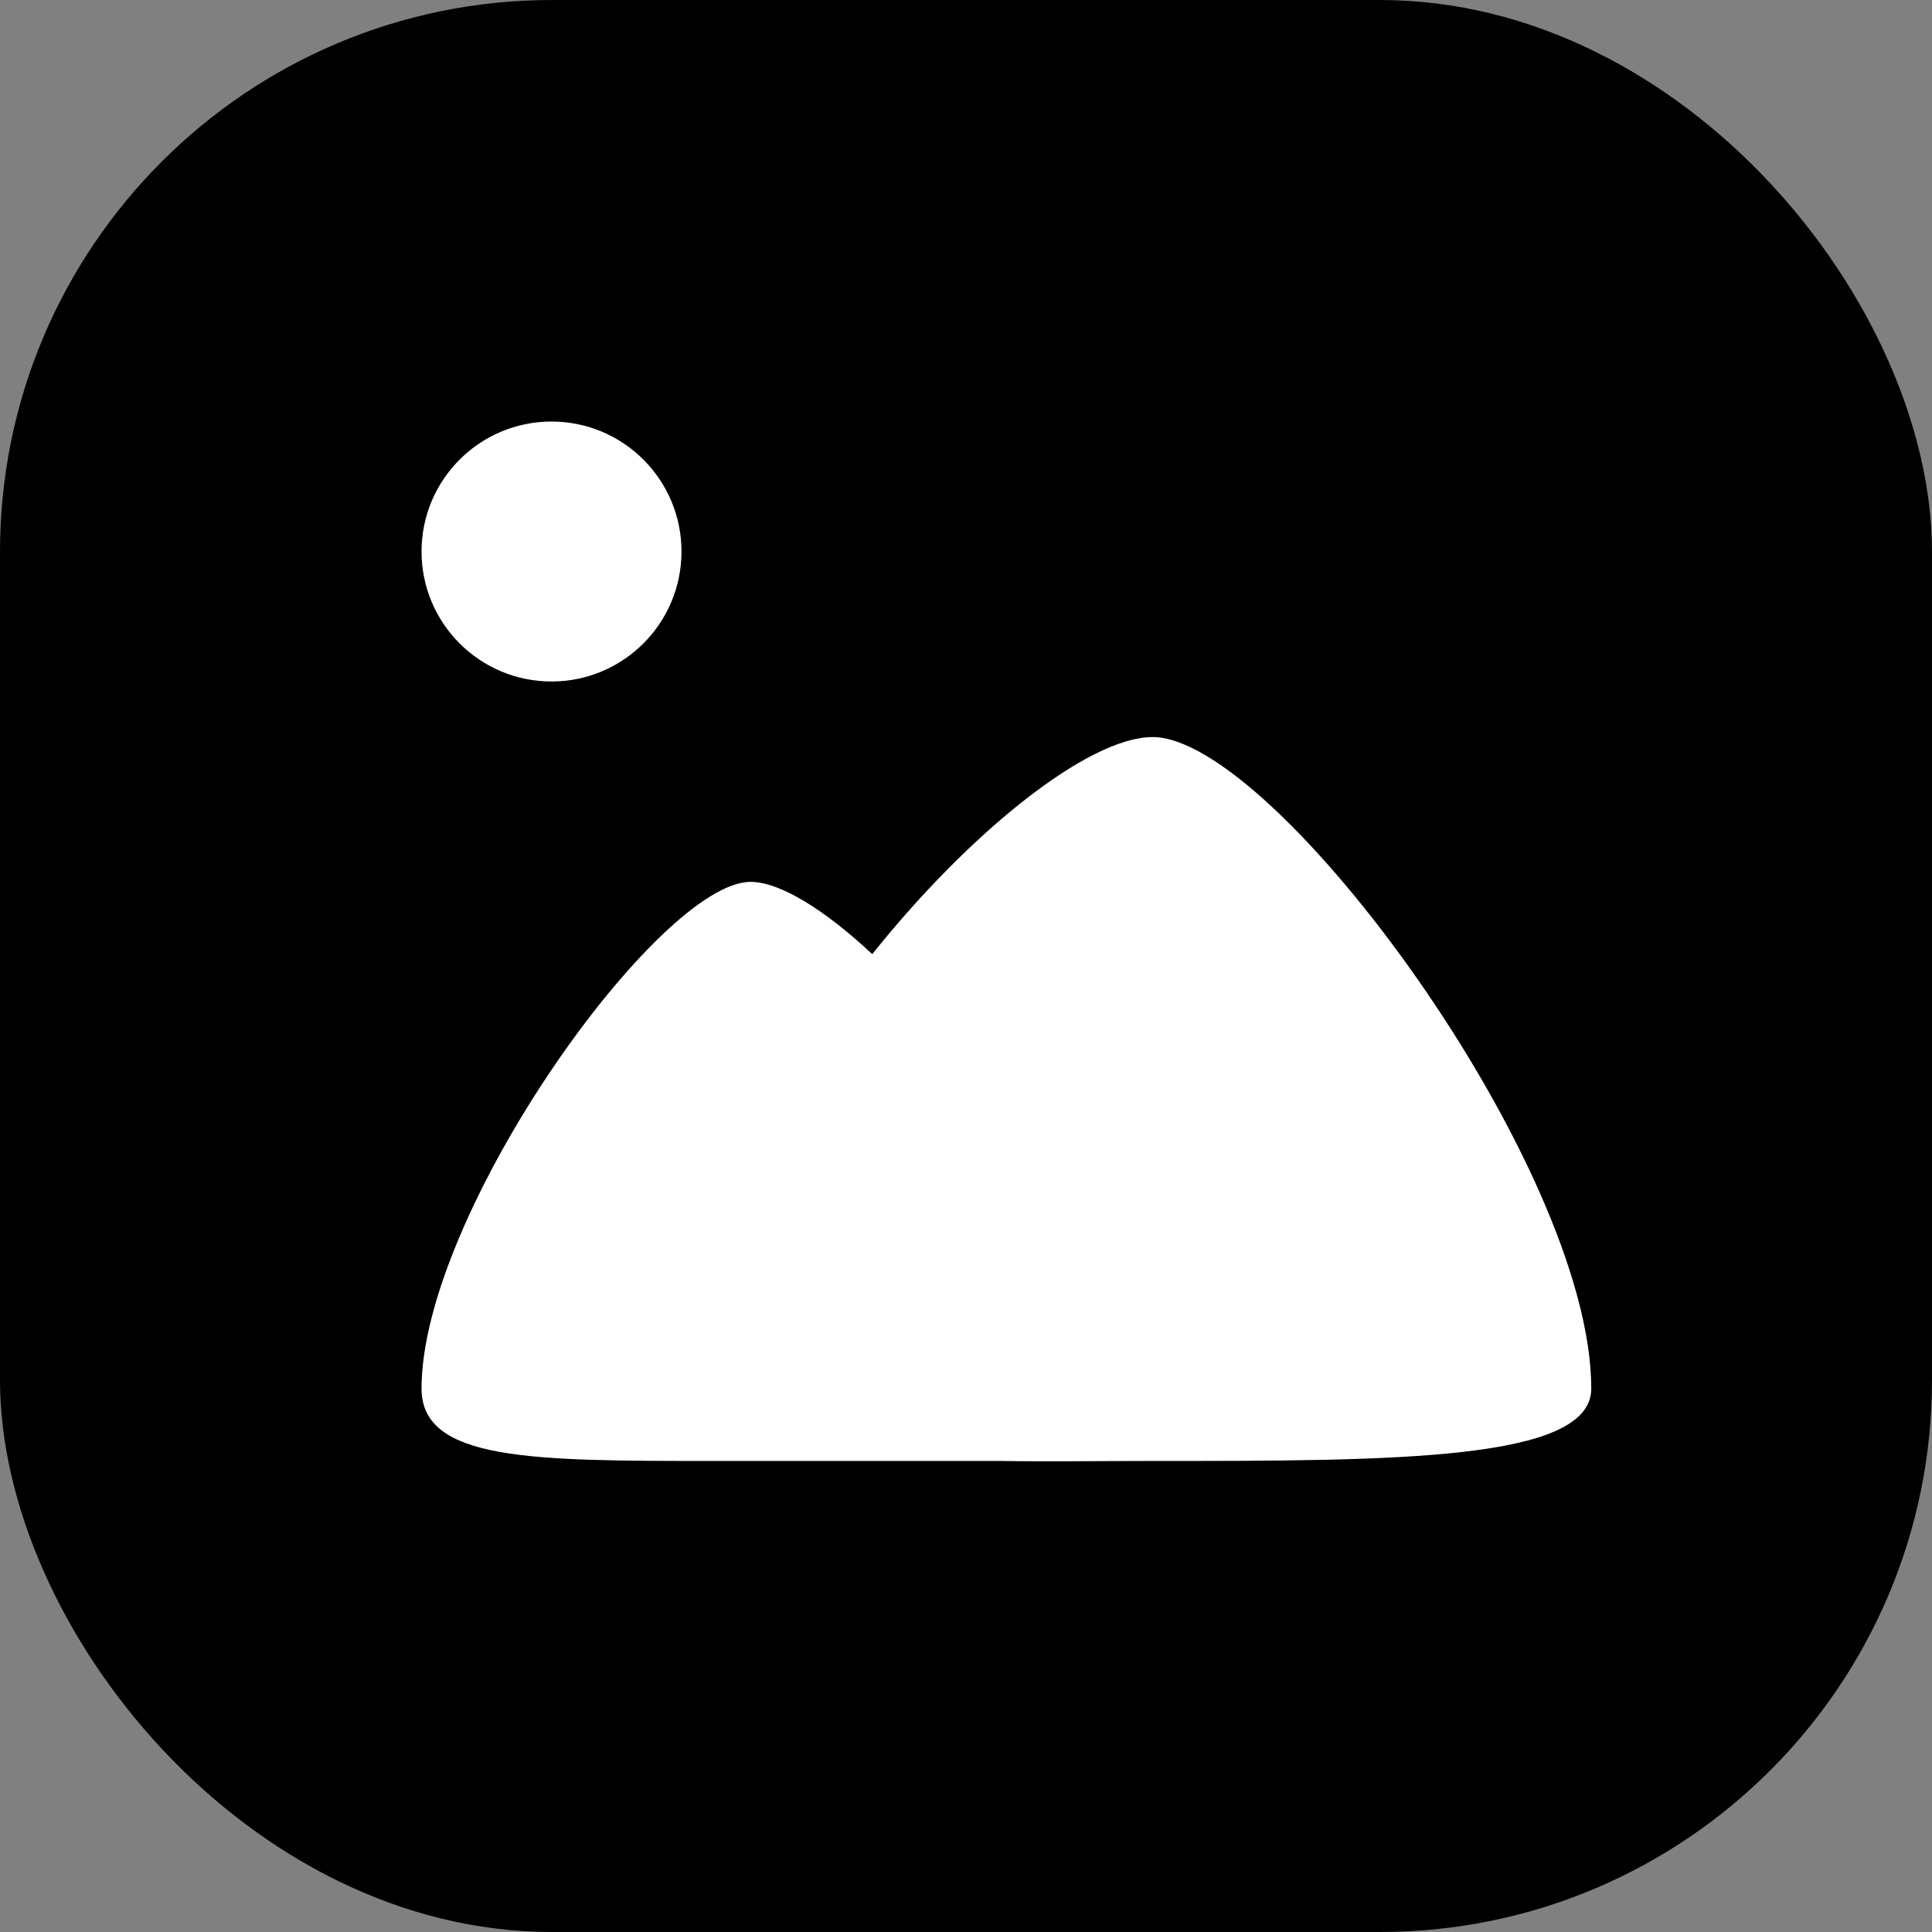 <svg width="42" height="42" viewBox="0 0 42 42" fill="none" xmlns="http://www.w3.org/2000/svg">
<rect x="0" y="0" width="42" height="42" fill="#808080" stroke="none"/>
<rect width="42" height="42" rx="12" fill="black"/>
<path fill-rule="evenodd" clip-rule="evenodd" d="M25.057 16.023C23.66 16.023 21.085 18.085 18.962 20.742C17.937 19.785 16.96 19.171 16.316 19.171C14.329 19.171 9.164 26.375 9.164 30.186C9.164 31.76 11.571 31.76 15.521 31.76C15.695 31.76 15.87 31.76 16.044 31.76H21.76C22.788 31.776 23.898 31.76 25.057 31.76C30.324 31.76 34.593 31.76 34.593 30.186C34.593 25.358 27.716 16.023 25.057 16.023ZM11.989 14.815C13.55 14.815 14.815 13.55 14.815 11.989C14.815 10.429 13.55 9.164 11.989 9.164C10.429 9.164 9.164 10.429 9.164 11.989C9.164 13.55 10.429 14.815 11.989 14.815Z" fill="white"/>
</svg>
